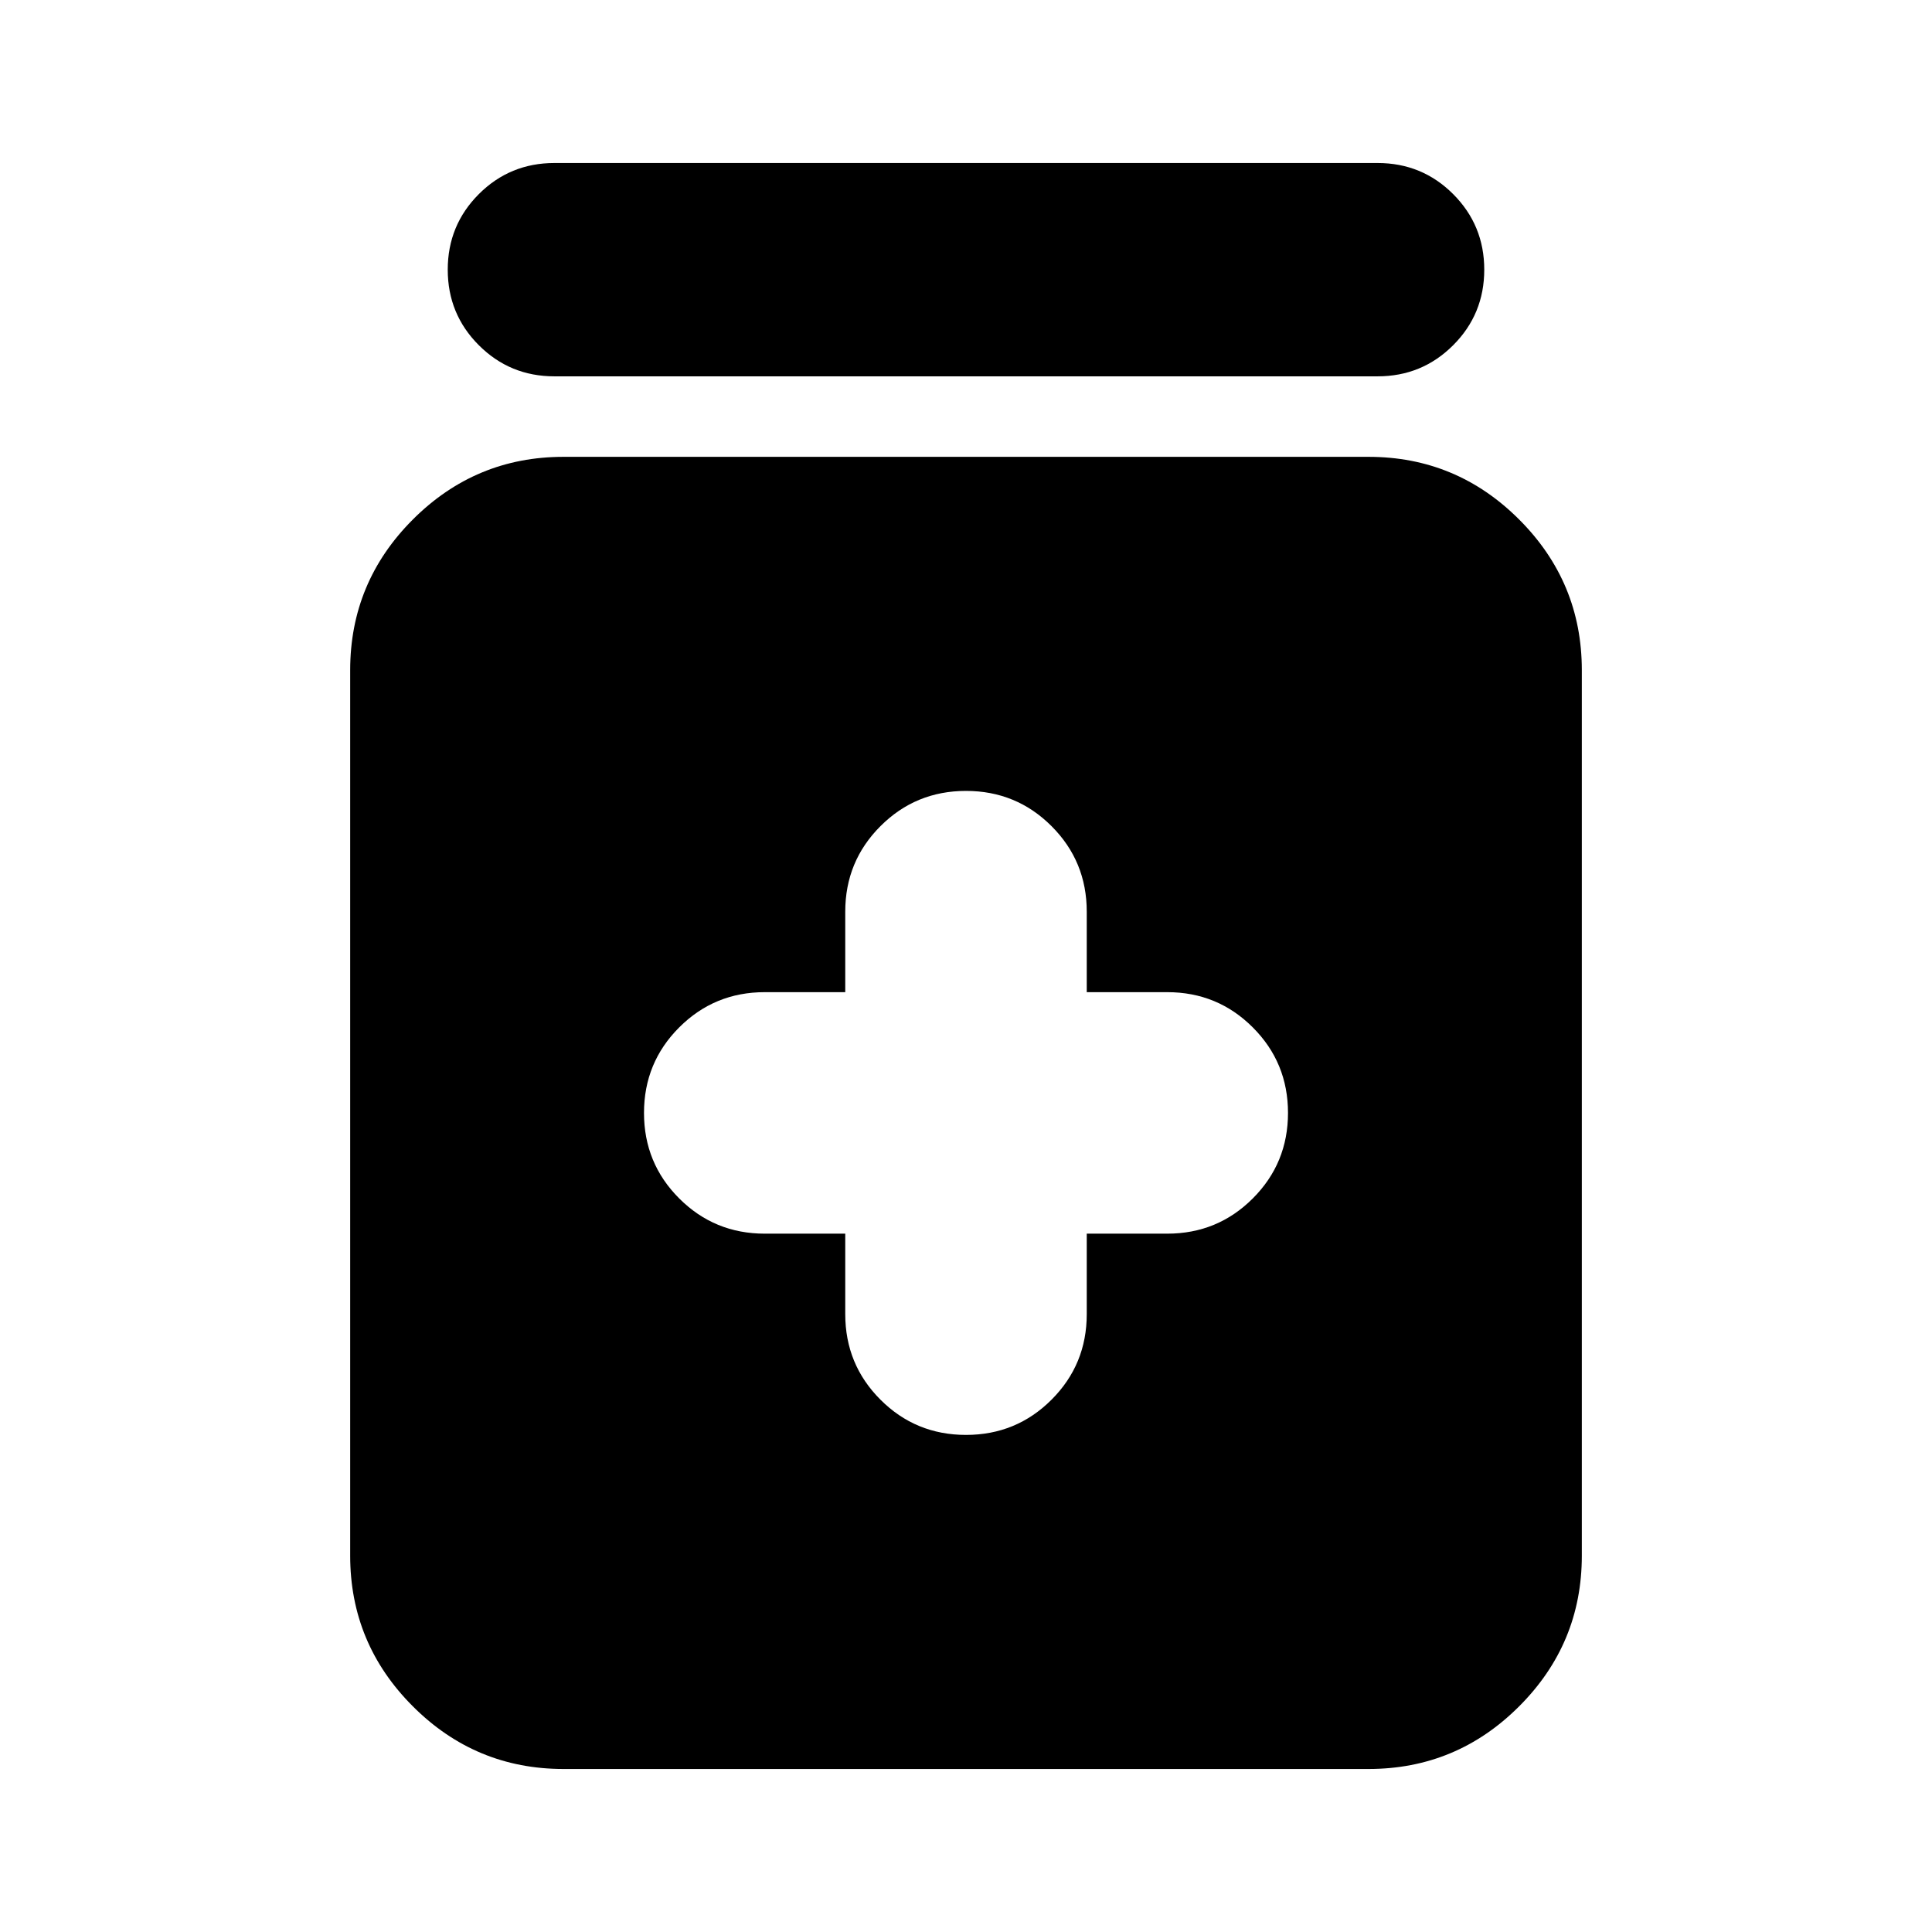 <svg xmlns="http://www.w3.org/2000/svg" height="24" viewBox="0 -960 960 960" width="24"><path d="M420-347v40q0 25 17.5 42.5T480-247q25 0 42.5-17.5T540-307v-40h40q25 0 42.5-17.5T640-407q0-25-17.5-42.5T580-467h-40v-40q0-25-17.5-42.5T480-567q-25 0-42.5 17.5T420-507v40h-40q-25 0-42.5 17.5T320-407q0 25 17.5 42.5T380-347h40ZM280-81q-43.73 0-74.86-31.14Q174-143.27 174-187v-440q0-43.72 31.14-74.86Q236.27-733 280-733h400q43.73 0 74.86 31.14Q786-670.72 786-627v440q0 43.73-31.14 74.86Q723.73-81 680-81H280Zm-4.52-692q-22.09 0-37.55-15.46-15.45-15.45-15.45-37.54t15.45-37.55Q253.39-879 275.48-879h409.04q22.09 0 37.55 15.45 15.45 15.46 15.45 37.55 0 22.09-15.45 37.54Q706.61-773 684.52-773H275.48Z"/></svg>